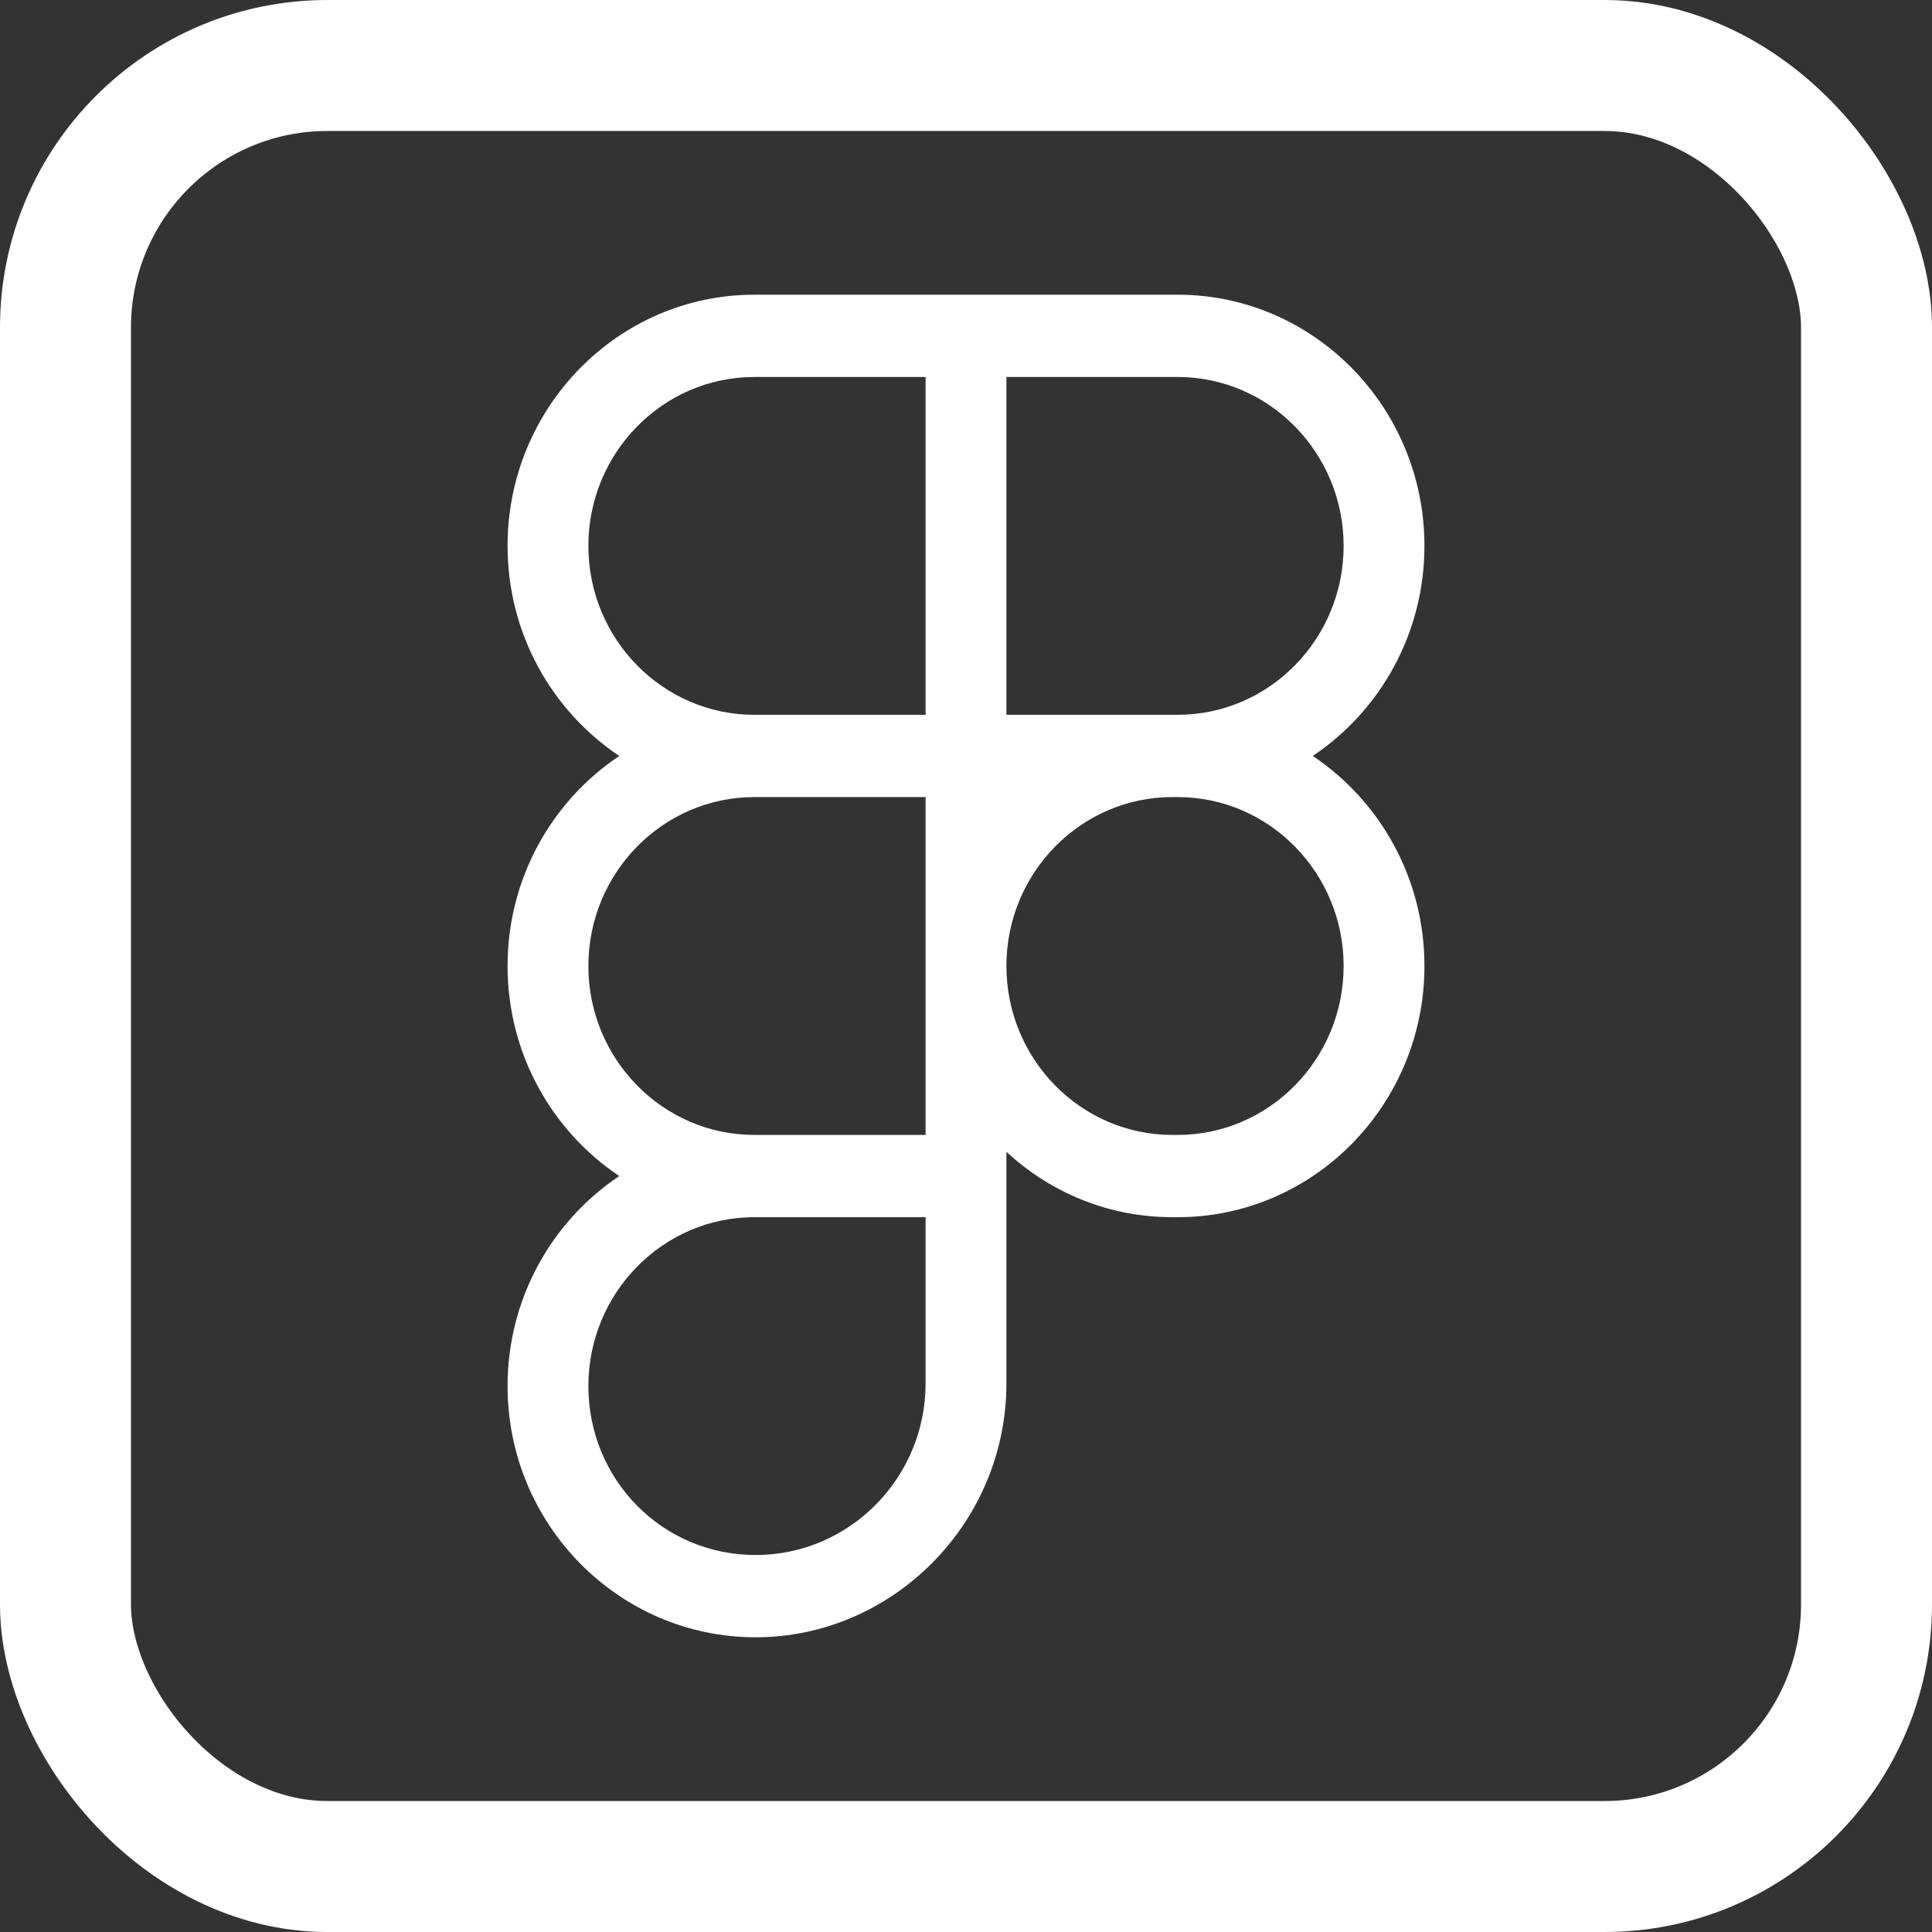 <svg width="118" height="118" viewBox="0 0 118 118" fill="none" xmlns="http://www.w3.org/2000/svg">
<rect x="0" y="0" width="118" height="118" fill="#333333" stroke="none"/>
<rect x="4" y="4" width="110" height="110" rx="16" stroke="white" stroke-width="8"/>
<path d="M80.178 46.171C84.283 43.428 87 38.703 87 33.342C87 24.881 80.241 18 71.93 18H46.07C37.759 18 31 24.881 31 33.342C31 38.703 33.717 43.428 37.822 46.171C33.717 48.917 31 53.638 31 59C31 64.362 33.717 69.083 37.822 71.829C33.717 74.575 31 79.297 31 84.658C31 93.119 37.799 100 46.152 100C54.506 100 61.468 93.042 61.468 84.492V70.346C64.146 72.829 67.704 74.342 71.602 74.342H71.93C80.241 74.342 87 67.461 87 59C87 53.638 84.283 48.913 80.178 46.171ZM61.468 23.025H71.93C77.517 23.025 82.064 27.654 82.064 33.342C82.064 39.03 77.517 43.658 71.93 43.658H61.468V23.025ZM46.07 23.025H56.532V43.658H46.07C40.483 43.658 35.936 39.03 35.936 33.342C35.936 27.654 40.483 23.025 46.07 23.025ZM35.936 59C35.936 53.312 40.483 48.683 46.07 48.683H56.532V69.317H46.064C40.48 69.313 35.936 64.688 35.936 59ZM56.532 84.492C56.532 90.273 51.874 94.975 46.152 94.975C40.43 94.975 35.936 90.347 35.936 84.658C35.936 78.97 40.48 74.345 46.064 74.342H56.532V84.492ZM71.93 69.317H71.602C66.015 69.317 61.468 64.688 61.468 59C61.468 53.312 66.015 48.683 71.602 48.683H71.93C77.517 48.683 82.064 53.312 82.064 59C82.064 64.688 77.517 69.317 71.93 69.317Z" fill="white"/>
</svg>
